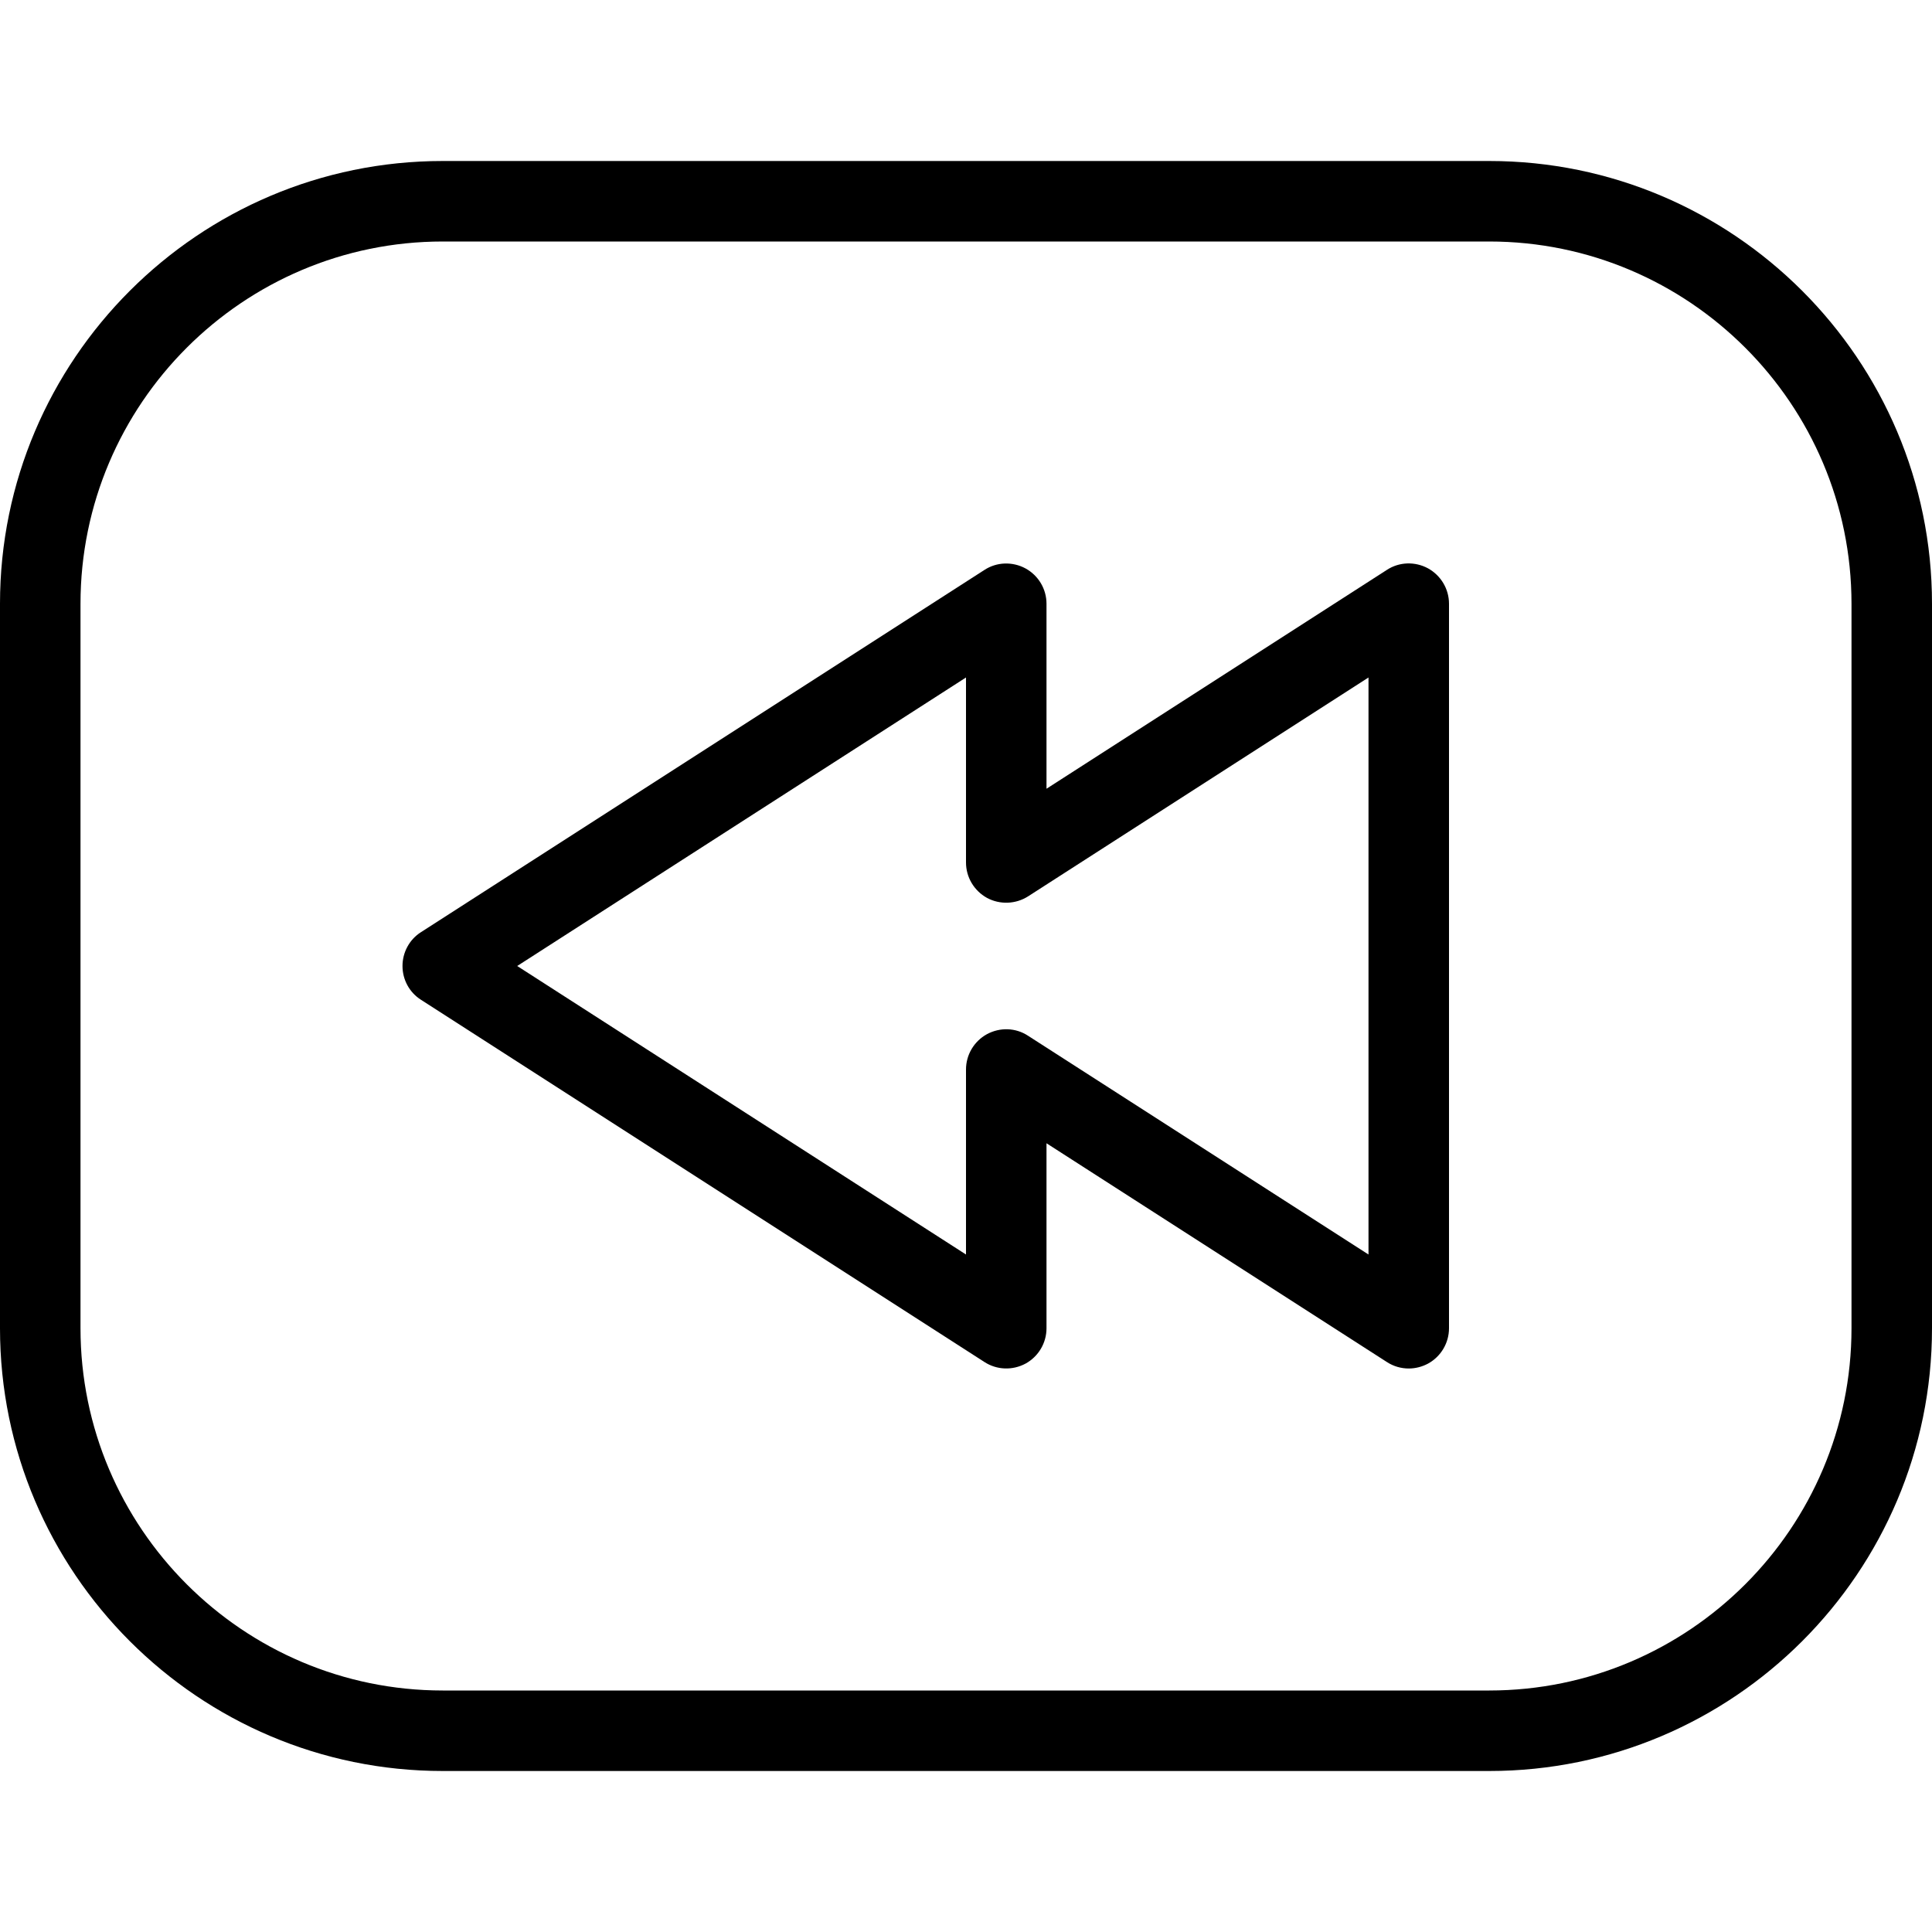 <?xml version="1.0" encoding="iso-8859-1"?>
<!-- Generator: Adobe Illustrator 19.0.0, SVG Export Plug-In . SVG Version: 6.00 Build 0)  -->
<svg version="1.1" id="Layer_1" xmlns="http://www.w3.org/2000/svg" xmlns:xlink="http://www.w3.org/1999/xlink" x="0px" y="0px"
	 viewBox="0 0 24 24" style="enable-background:new 0 0 24 24;" xml:space="preserve">
<g>
	<g id="back2">
		<g>
			<path d="M17.5,17c-0.094,0-0.188-0.026-0.271-0.08L13,14.202V16.5c0,0.183-0.1,0.351-0.26,0.439
				c-0.162,0.087-0.357,0.08-0.51-0.019l-7-4.5C5.086,12.329,5,12.17,5,12s0.086-0.329,0.229-0.42l7-4.5
				c0.153-0.1,0.349-0.106,0.51-0.019C12.9,7.149,13,7.317,13,7.5v2.298l4.229-2.719c0.153-0.1,0.349-0.106,0.51-0.019
				C17.9,7.149,18,7.317,18,7.5v9c0,0.183-0.1,0.351-0.26,0.439C17.665,16.979,17.583,17,17.5,17z M6.425,12L12,15.584v-2.298
				c0-0.183,0.1-0.351,0.26-0.439c0.161-0.087,0.356-0.082,0.51,0.019L17,15.584V8.416l-4.229,2.719
				c-0.154,0.098-0.35,0.105-0.51,0.019C12.1,11.065,12,10.897,12,10.714V8.416L6.425,12z"/>
		</g>
	</g>
	<g>
		<path d="M18.5,22h-13C2.467,22,0,19.533,0,16.5v-9C0,4.467,2.467,2,5.5,2h13C21.533,2,24,4.467,24,7.5v9
			C24,19.533,21.533,22,18.5,22z M5.5,3C3.019,3,1,5.019,1,7.5v9C1,18.981,3.019,21,5.5,21h13c2.481,0,4.5-2.019,4.5-4.5v-9
			C23,5.019,20.981,3,18.5,3H5.5z"/>
	</g>
</g>
<g>
</g>
<g>
</g>
<g>
</g>
<g>
</g>
<g>
</g>
<g>
</g>
<g>
</g>
<g>
</g>
<g>
</g>
<g>
</g>
<g>
</g>
<g>
</g>
<g>
</g>
<g>
</g>
<g>
</g>
</svg>

